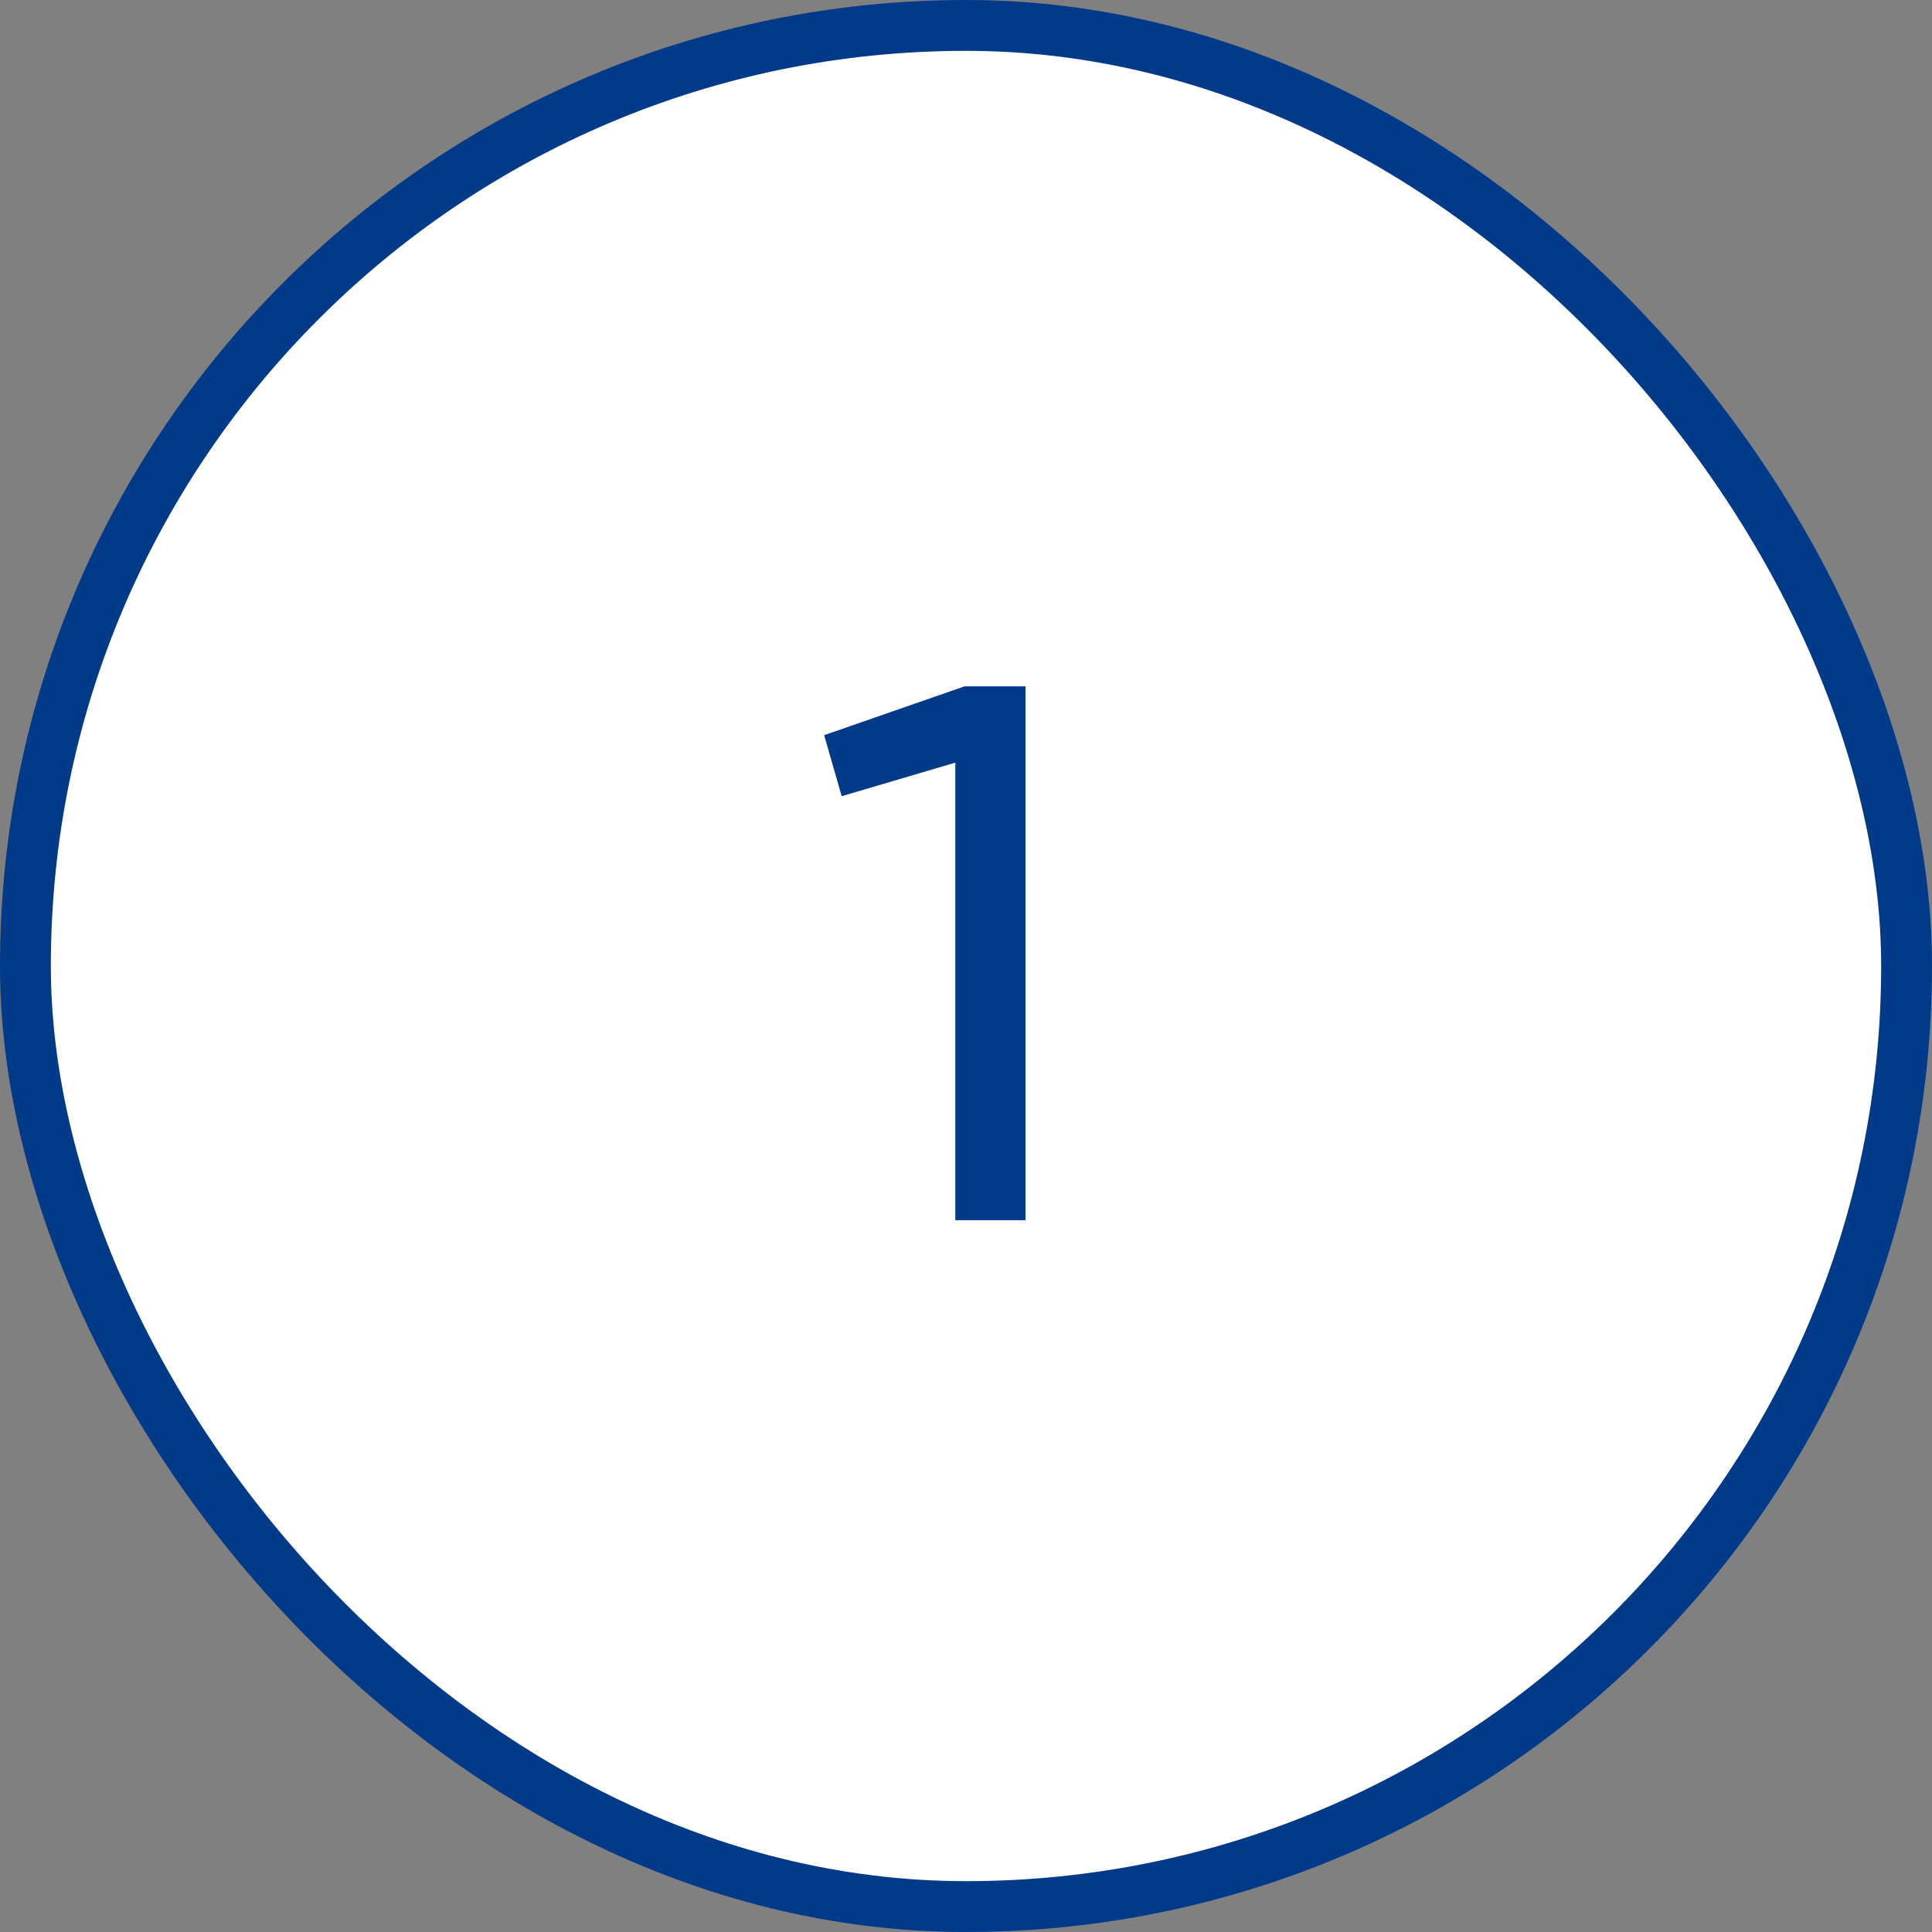 <svg width="38" height="38" viewBox="0 0 38 38" fill="none" xmlns="http://www.w3.org/2000/svg">
<rect x="0" y="0" width="38" height="38" fill="#808080" stroke="none"/>
<rect x="0.5" y="0.5" width="37" height="37" rx="18.5" fill="white"/>
<path d="M18.97 13.5H20.17V24H18.79V15L16.555 15.66L16.21 14.46L18.97 13.5Z" fill="#003A88"/>
<rect x="0.5" y="0.5" width="37" height="37" rx="18.5" stroke="#003A88"/>
</svg>
